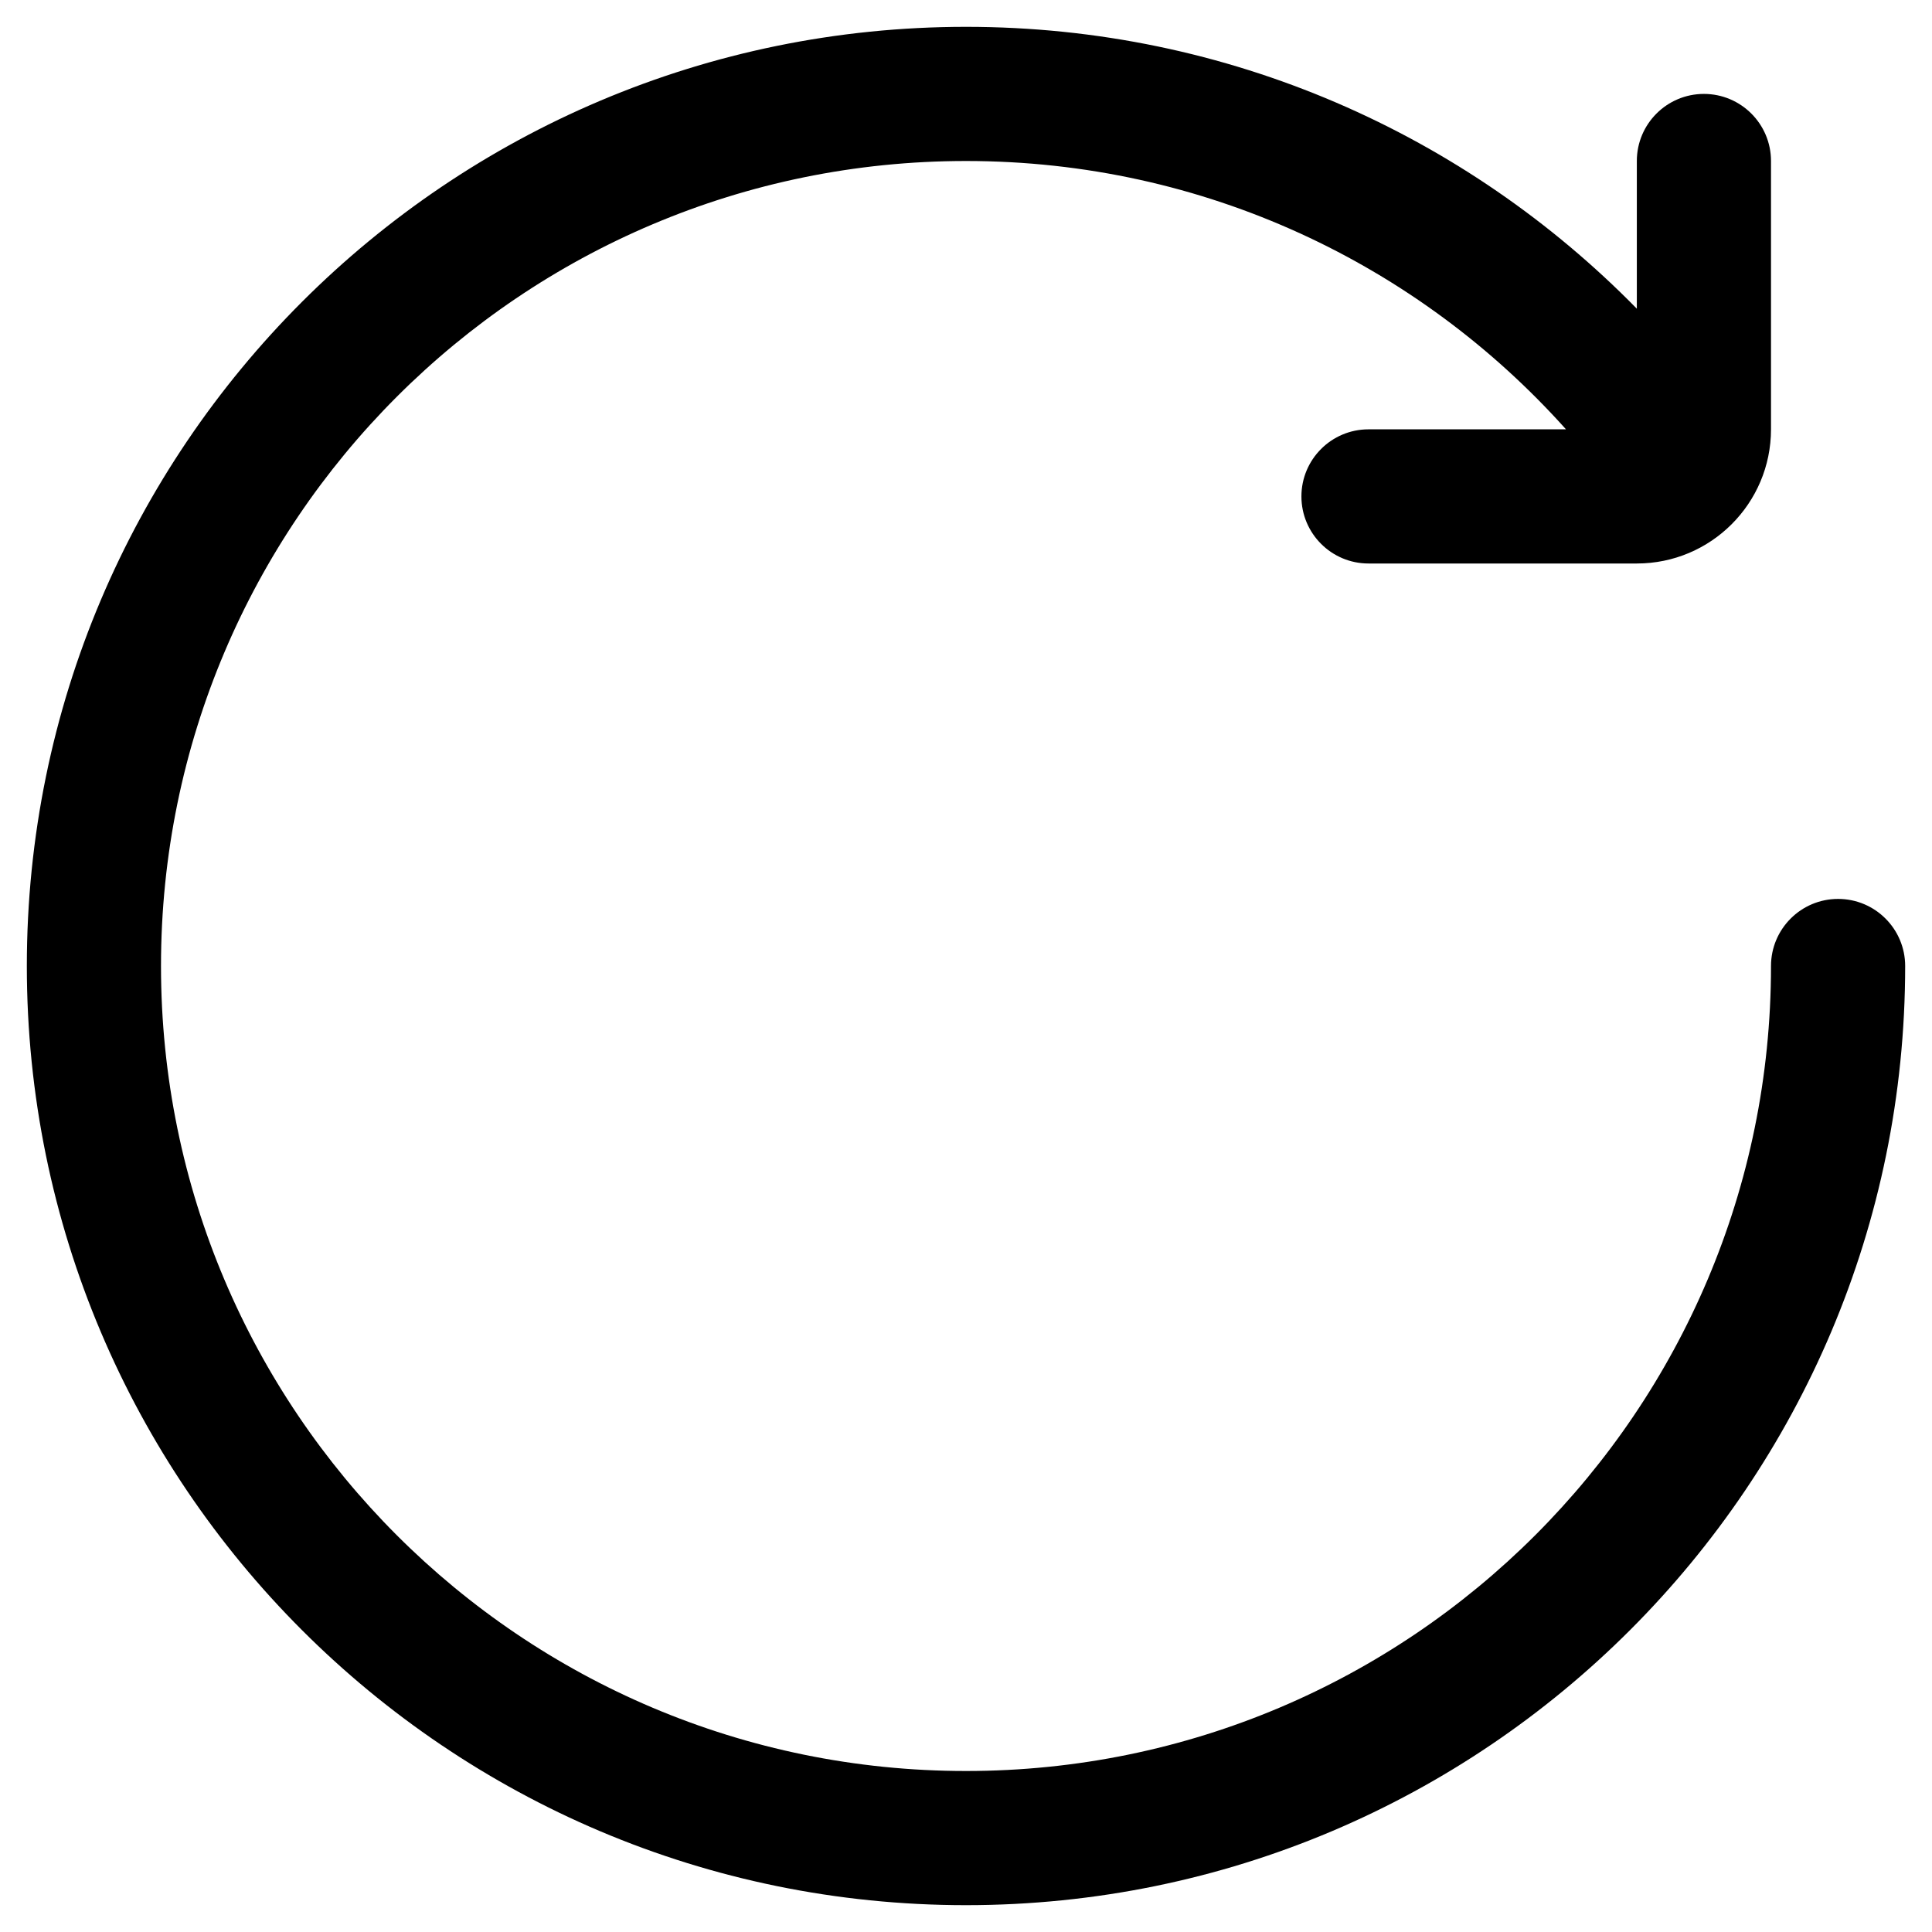 <svg width="18" height="18" viewBox="0 0 18 18" fill="none" xmlns="http://www.w3.org/2000/svg">
<path d="M9 1.5C4.858 1.5 1.5 4.858 1.5 9C1.5 13.142 4.858 16.5 9 16.5C13.142 16.5 16.5 13.142 16.5 9C16.5 8.655 16.78 8.375 17.125 8.375C17.47 8.375 17.75 8.655 17.75 9C17.75 13.832 13.832 17.75 9 17.75C4.168 17.75 0.25 13.832 0.25 9C0.25 4.168 4.168 0.25 9 0.25C11.449 0.25 13.662 1.256 15.25 2.876V1.5C15.25 1.155 15.53 0.875 15.875 0.875C16.22 0.875 16.5 1.155 16.5 1.5V4C16.5 4.69 15.94 5.25 15.25 5.25H12.75C12.405 5.25 12.125 4.97 12.125 4.625C12.125 4.28 12.405 4 12.75 4H14.59C13.216 2.465 11.221 1.5 9 1.5Z" fill="black"/>
</svg>
